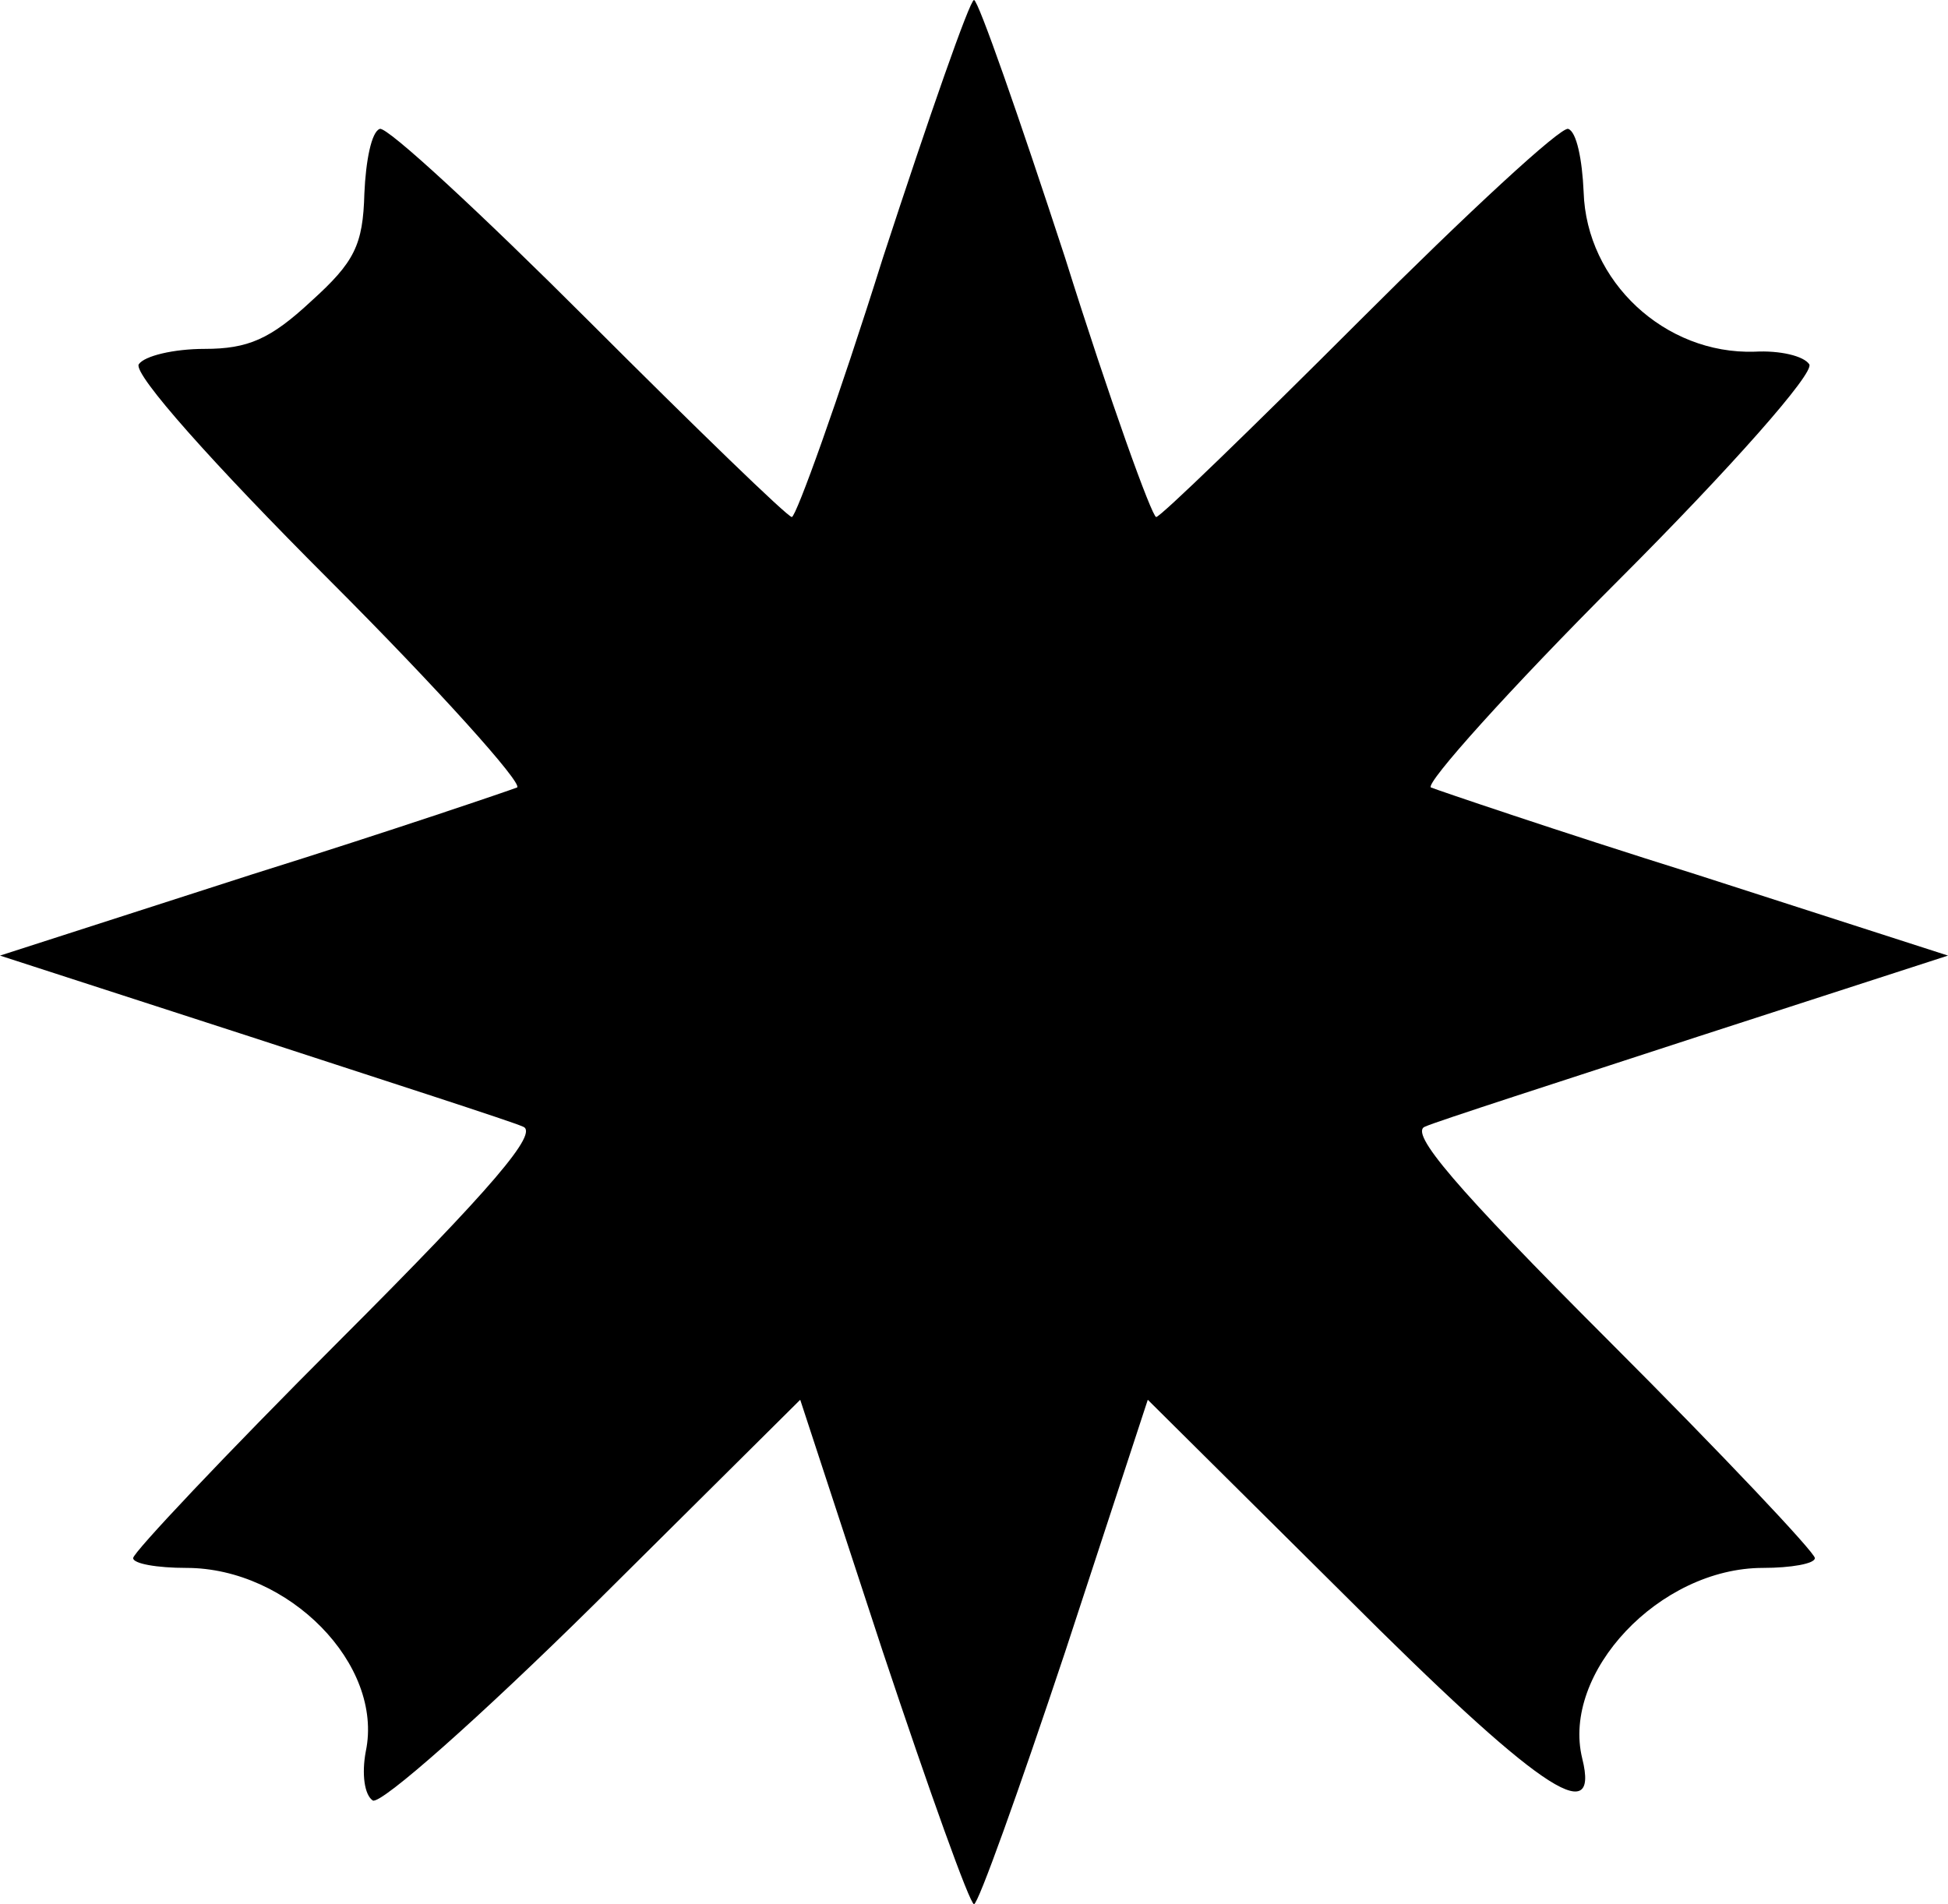 <svg xmlns="http://www.w3.org/2000/svg" id="root" viewBox="205 211 1390 1359">
  <path
    d="M835 1390 l-59 -180 -147 146 c-81 80 -152 143 -158 140 -6 -4 -8 -19 -5 -35 13 -62 -55 -131 -128 -131 -21 0 -38 -3 -38 -7 0 -4 66 -74 147 -155 110 -110 143 -149 131 -153 -9 -4 -96 -32 -194 -64 l-179 -58 180 -58 c99 -31 184 -60 189 -62 4 -3 -56 -70 -134 -148 -83 -83 -140 -147 -136 -154 4 -6 25 -11 47 -11 31 0 47 -7 76 -34 31 -28 37 -40 38 -77 1 -23 5 -44 11 -46 5 -2 72 60 149 137 77 77 142 140 145 140 3 0 33 -83 65 -185 33 -101 62 -184 65 -184 3 0 32 83 65 184 32 102 62 185 65 185 3 0 68 -63 145 -140 77 -77 144 -139 149 -137 6 2 10 22 11 45 2 64 58 116 122 114 18 -1 35 3 39 9 4 6 -56 74 -136 154 -78 78 -138 145 -134 148 5 2 90 31 189 62 l180 58 -179 58 c-98 32 -185 60 -194 64 -12 4 21 43 131 153 81 81 147 151 147 155 0 4 -17 7 -37 7 -74 0 -144 75 -129 136 13 52 -33 20 -169 -116 l-141 -140 -59 180 c-33 99 -62 180 -65 180 -3 0 -32 -81 -65 -180z"
  ></path>
</svg>
